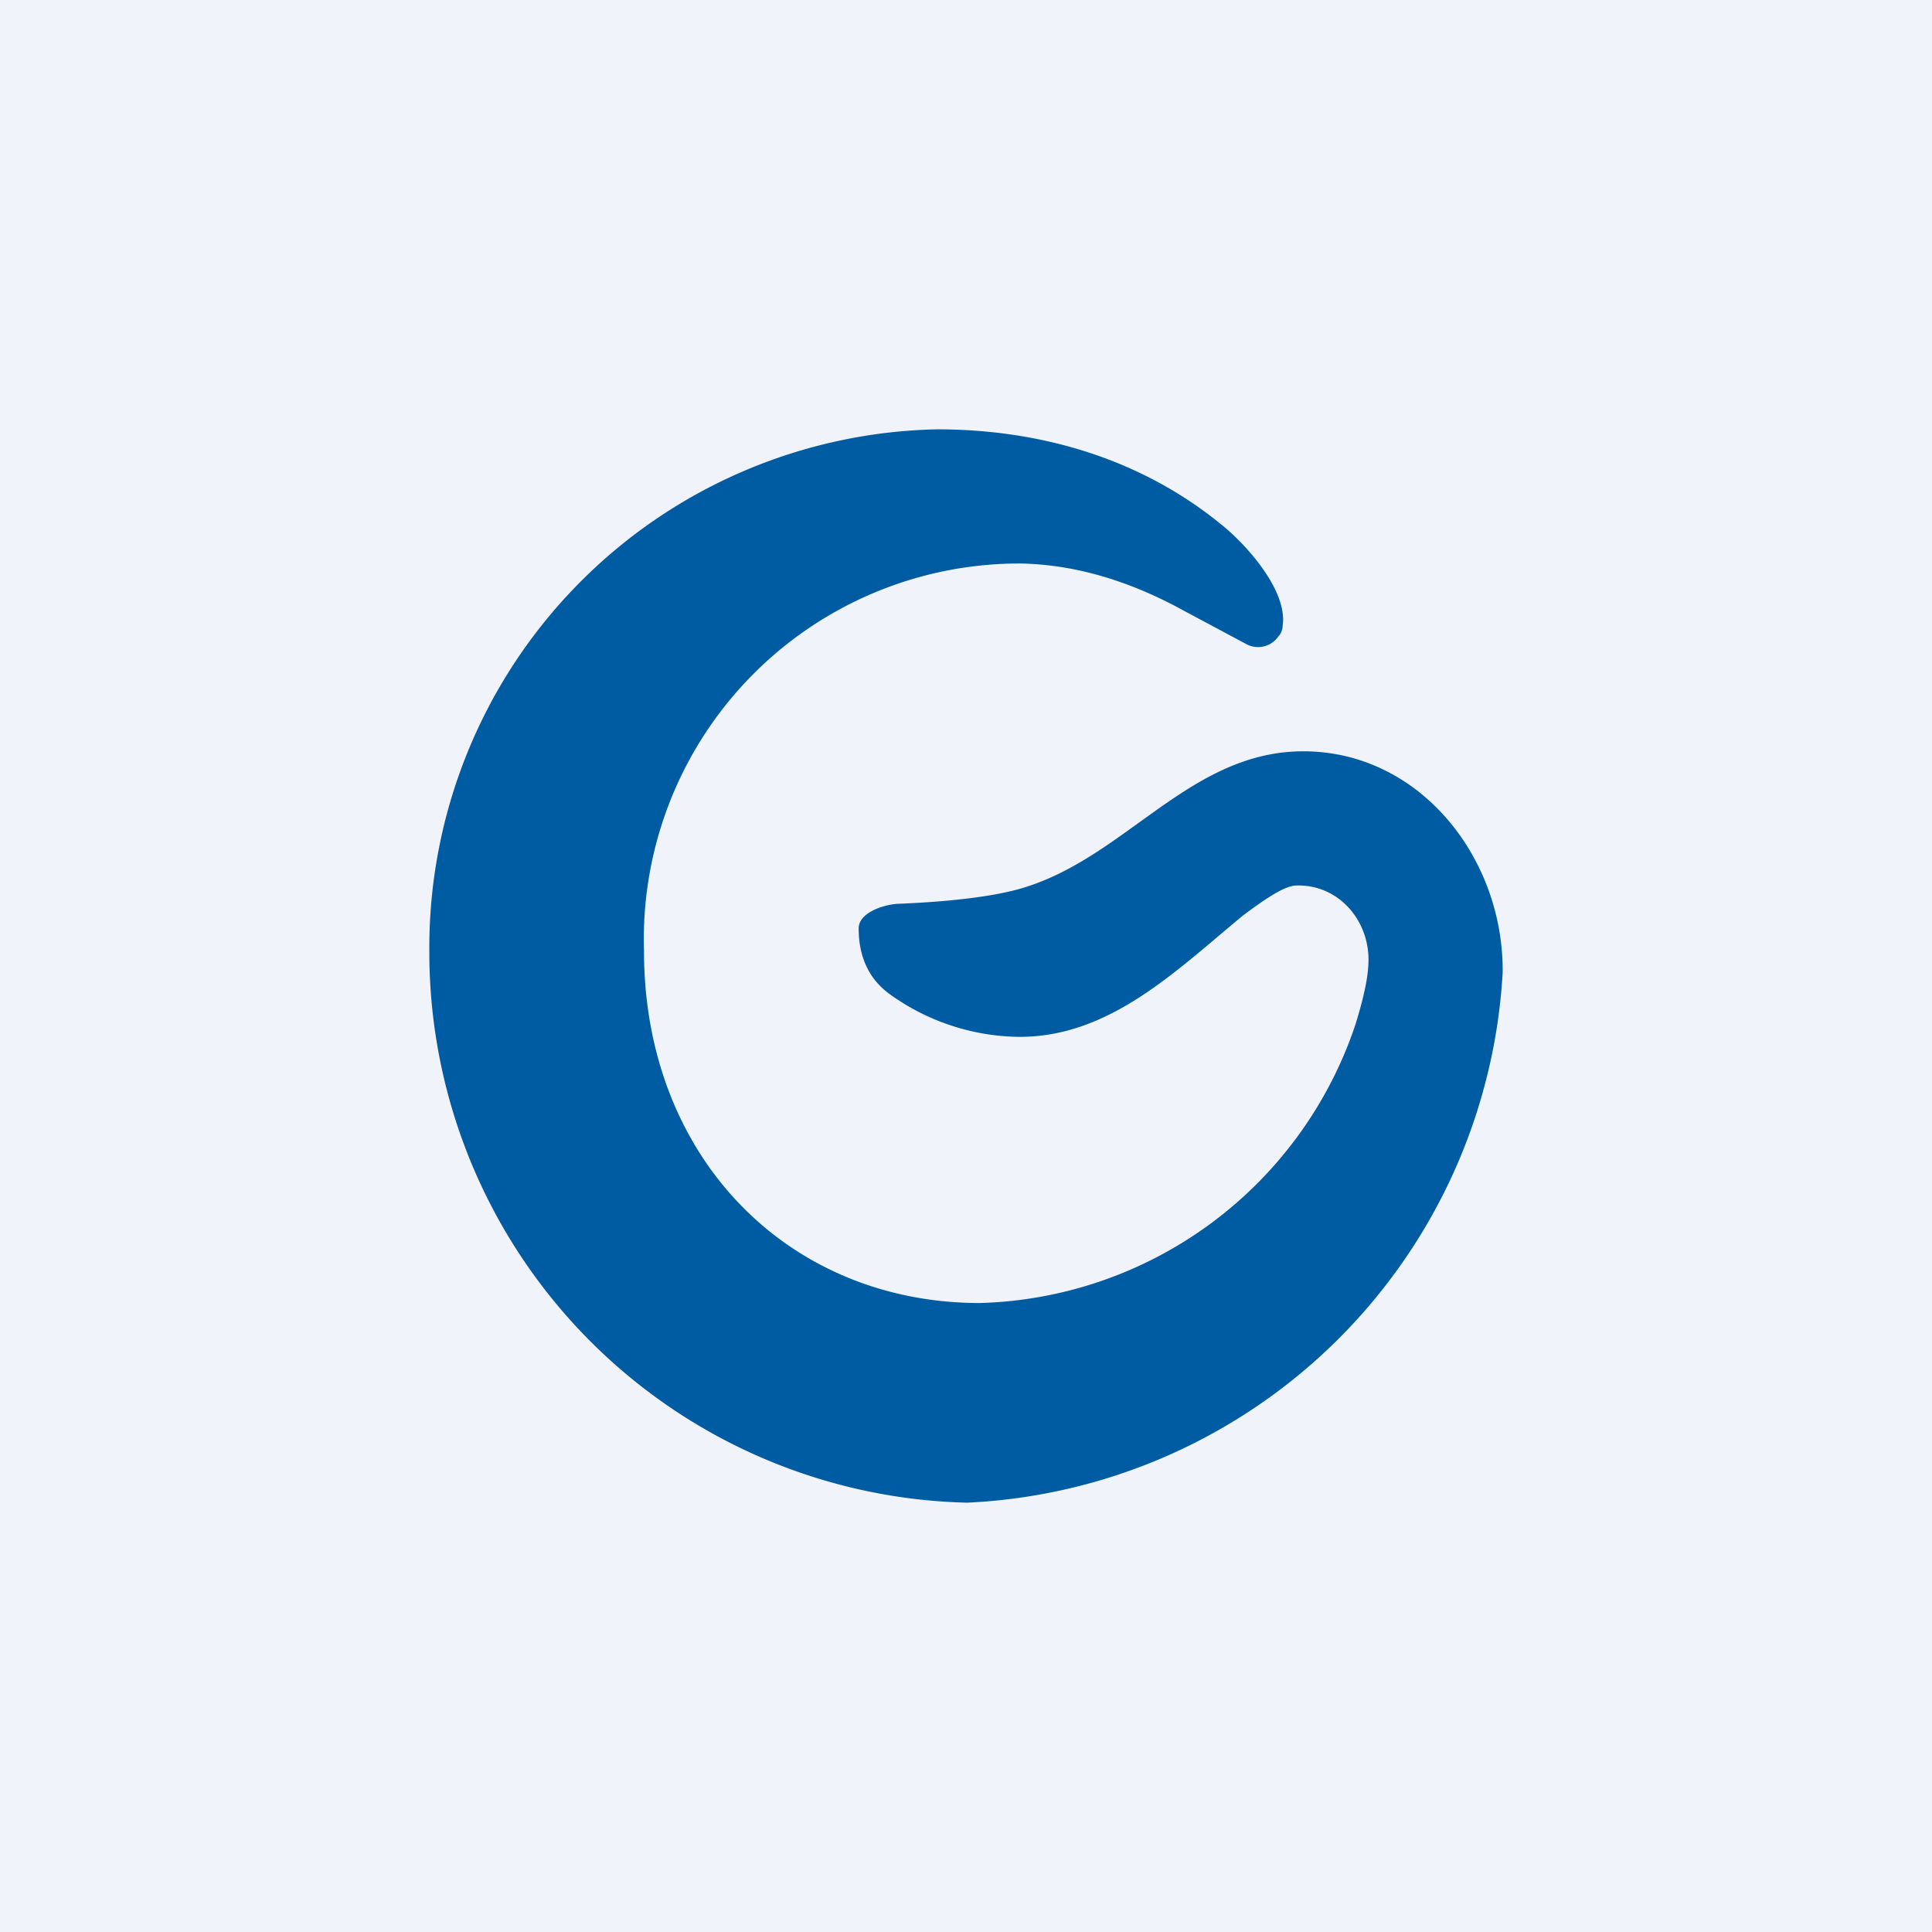 <!-- by TradingView --><svg width="18" height="18" viewBox="0 0 18 18" xmlns="http://www.w3.org/2000/svg"><path fill="#F0F3FA" d="M0 0h18v18H0z"/><path d="M12.08 8.25c-.1 0-.26.1-.5.28-.63.52-1.25 1.14-2.1 1.13a2.1 2.1 0 0 1-1.18-.39c-.2-.14-.3-.35-.3-.62 0-.16.27-.23.38-.23.48-.02.92-.07 1.19-.16.93-.3 1.52-1.24 2.54-1.26 1.1-.02 1.9.98 1.89 2.06A5.24 5.24 0 0 1 9.01 14 5.13 5.13 0 0 1 4 8.86 4.83 4.83 0 0 1 8.73 4c.96 0 1.89.27 2.64.88.23.18.63.62.58.95 0 .04-.02.08-.04.1a.23.23 0 0 1-.3.07l-.58-.31c-.49-.27-1-.43-1.52-.44A3.5 3.5 0 0 0 6 8.86c0 1.92 1.34 3.28 3.13 3.28a3.8 3.8 0 0 0 3.5-2.6c.07-.23.12-.43.12-.6 0-.37-.28-.7-.67-.69Z" fill="#005CA2"/></svg>